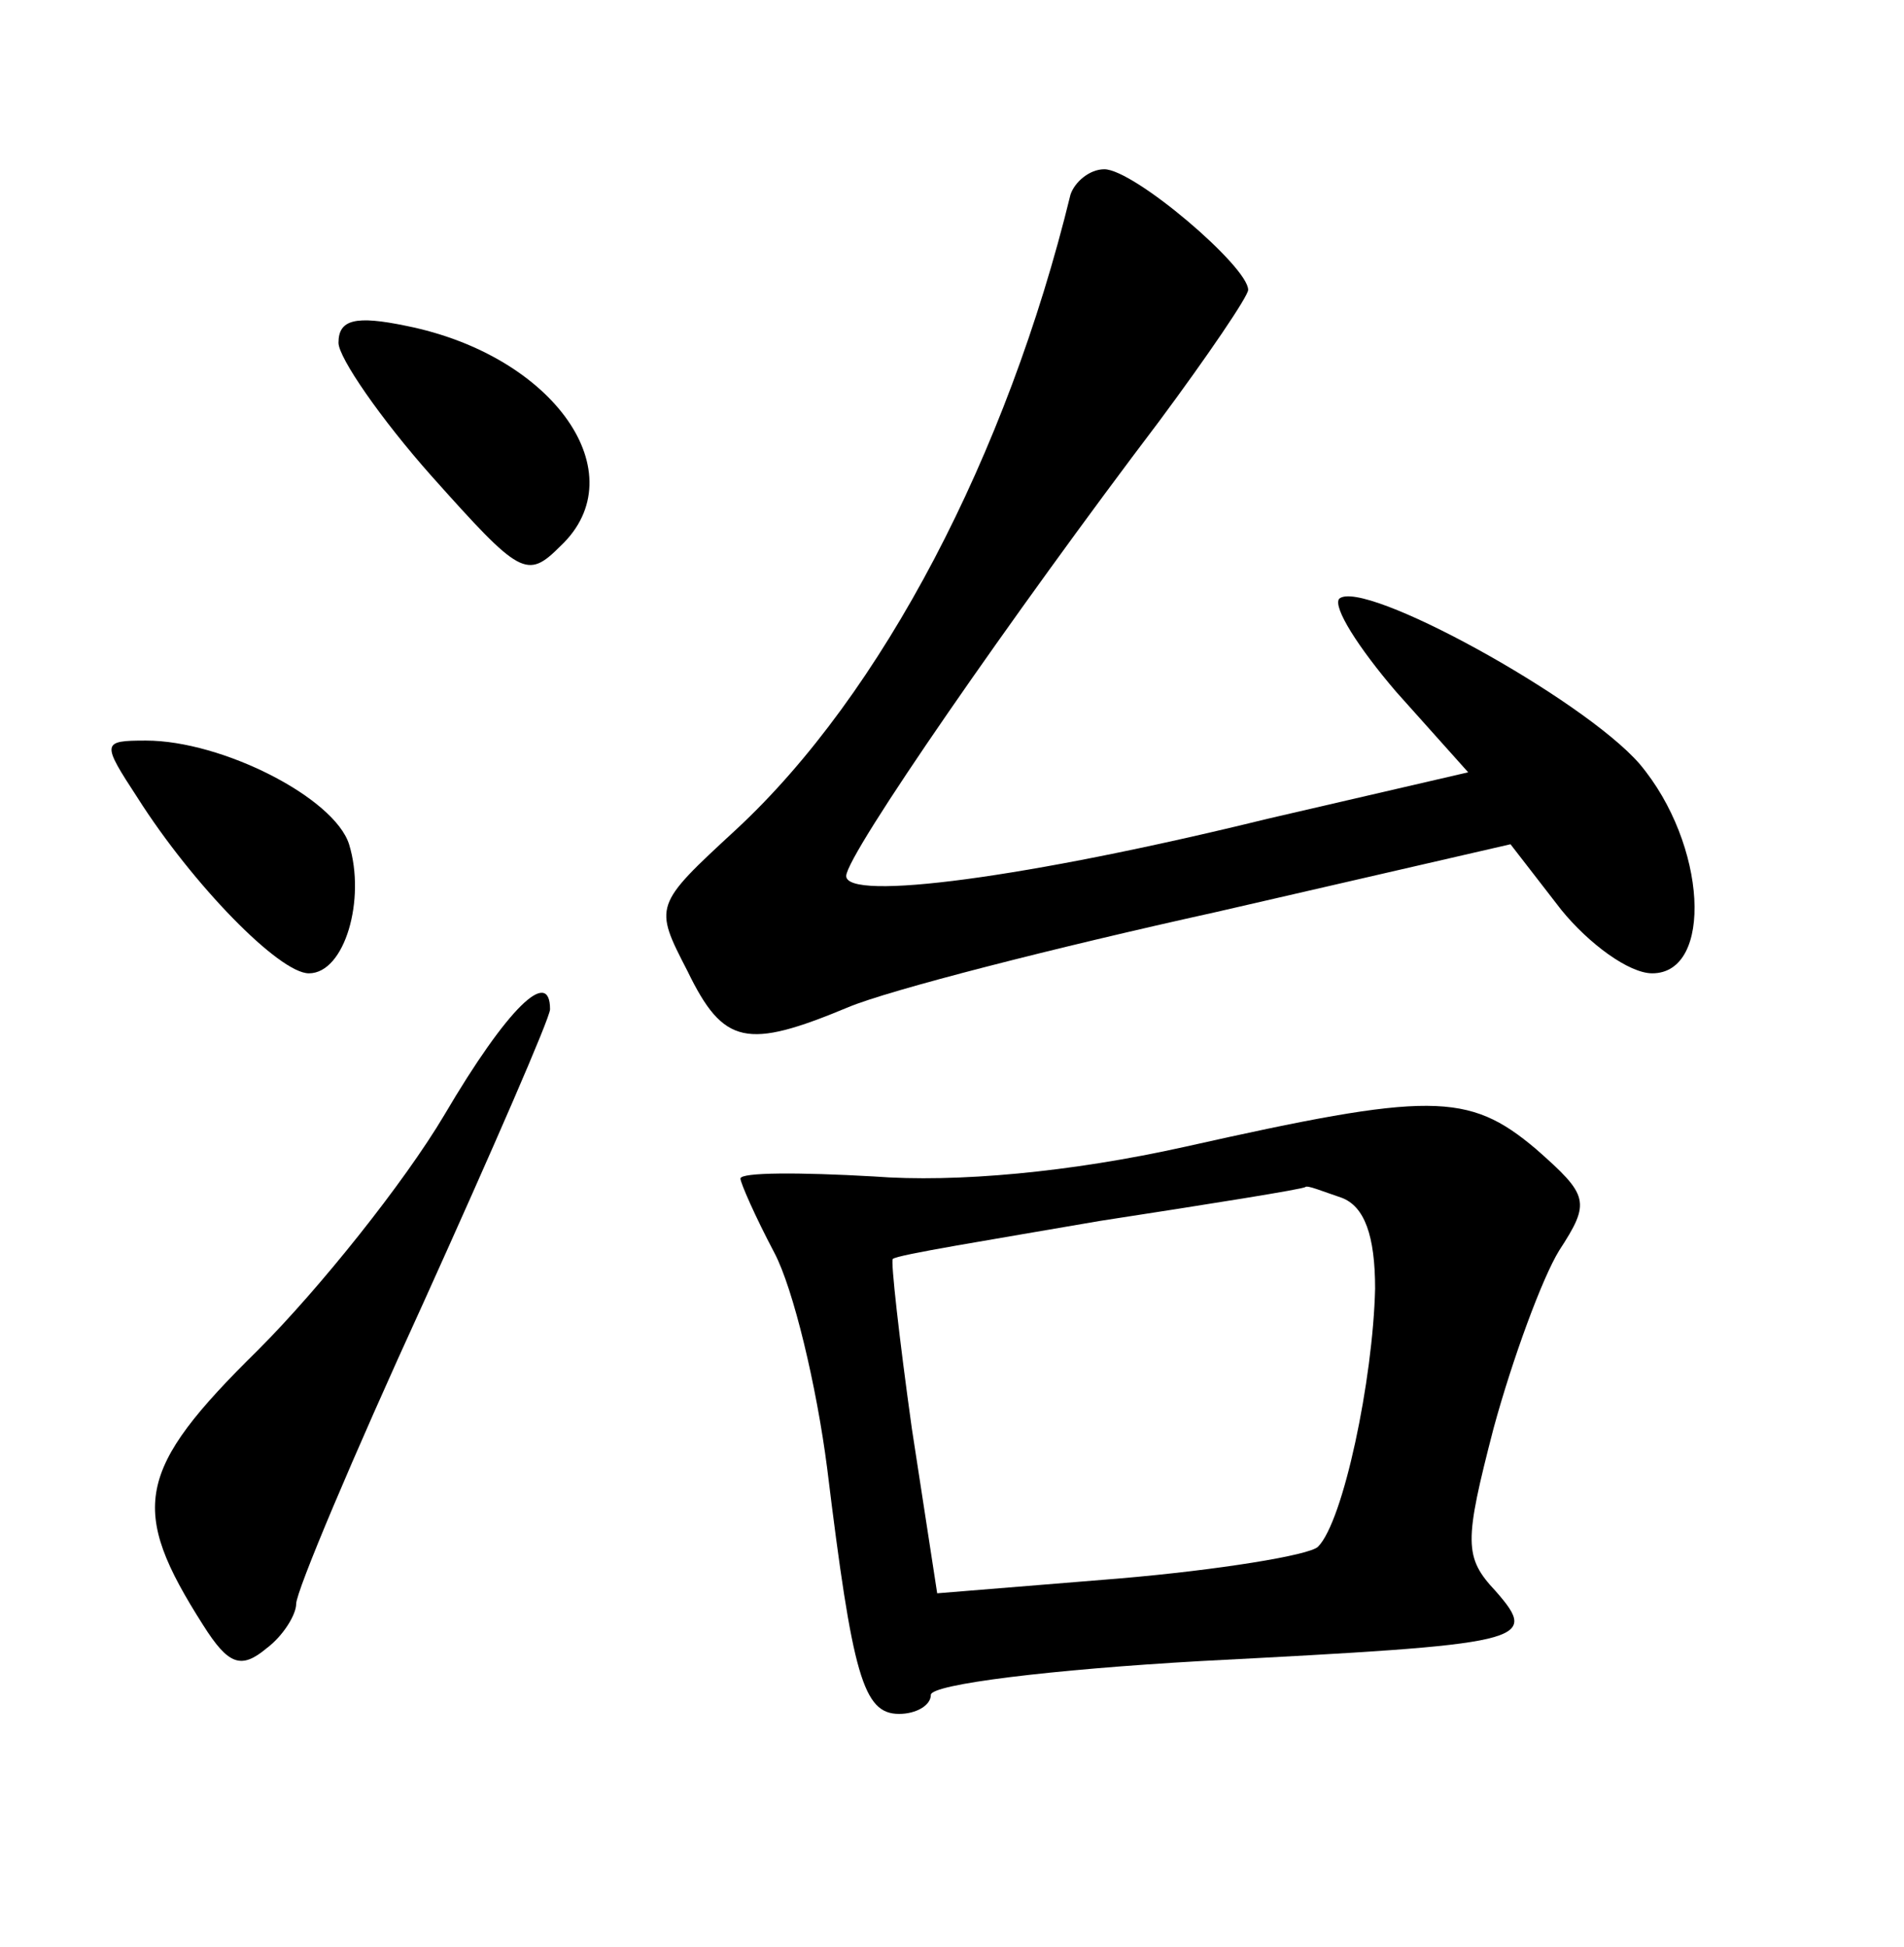 <?xml version="1.0" standalone="no"?>
<!DOCTYPE svg PUBLIC "-//W3C//DTD SVG 20010904//EN"
 "http://www.w3.org/TR/2001/REC-SVG-20010904/DTD/svg10.dtd">
<svg version="1.0" xmlns="http://www.w3.org/2000/svg"
 width="90pt" height="92pt" viewBox="0 0 90 92"
 preserveAspectRatio="xMidYMid meet">
<g transform="translate(0,92) scale(0.1,-0.1)"
fill="#000000" stroke="none">
<path d="M506 828 c-30 -123 -89 -236 -158 -300 -39 -36 -39 -36 -23 -67 17
-35 28 -37 76 -17 19 8 97 28 174 45 l139 32 24 -31 c13 -16 32 -30 43 -30 29
0 26 61 -6 99 -27 31 -131 88 -142 78 -3 -4 9 -23 27 -44 l34 -38 -95 -22
c-114 -28 -199 -39 -199 -27 0 10 79 124 148 215 23 31 42 59 42 62 0 11 -54
57 -68 57 -7 0 -14 -6 -16 -12z"/>
<path d="M160 758 c0 -7 20 -36 44 -63 42 -47 45 -49 61 -33 36 34 -3 90 -73
104 -24 5 -32 3 -32 -8z"/>
<path d="M65 543 c26 -41 67 -83 81 -83 17 0 27 35 19 61 -7 22 -60 49 -96 49
-21 0 -21 -1 -4 -27z"/>
<path d="M210 393 c-19 -32 -59 -82 -88 -111 -58 -57 -61 -75 -26 -130 12 -19
18 -21 30 -11 8 6 14 16 14 21 0 6 27 70 60 142 33 73 60 135 60 139 0 20 -20
1 -50 -50z"/>
<path d="M560 378 c-54 -12 -108 -17 -147 -14 -35 2 -63 2 -63 -1 0 -2 7 -18
16 -35 9 -17 20 -63 25 -102 12 -98 17 -116 34 -116 8 0 15 4 15 9 0 5 57 12
128 16 154 8 160 9 139 33 -15 16 -15 23 -1 77 9 33 23 71 31 84 15 23 14 26
-11 48 -32 27 -50 27 -166 1z m74 -24 c11 -4 16 -18 16 -43 -1 -43 -15 -110
-27 -122 -4 -4 -47 -11 -94 -15 l-86 -7 -12 78 c-6 43 -10 79 -9 80 2 2 46 9
98 18 52 8 96 15 97 16 1 1 8 -2 17 -5z"/>
</g>
</svg>

